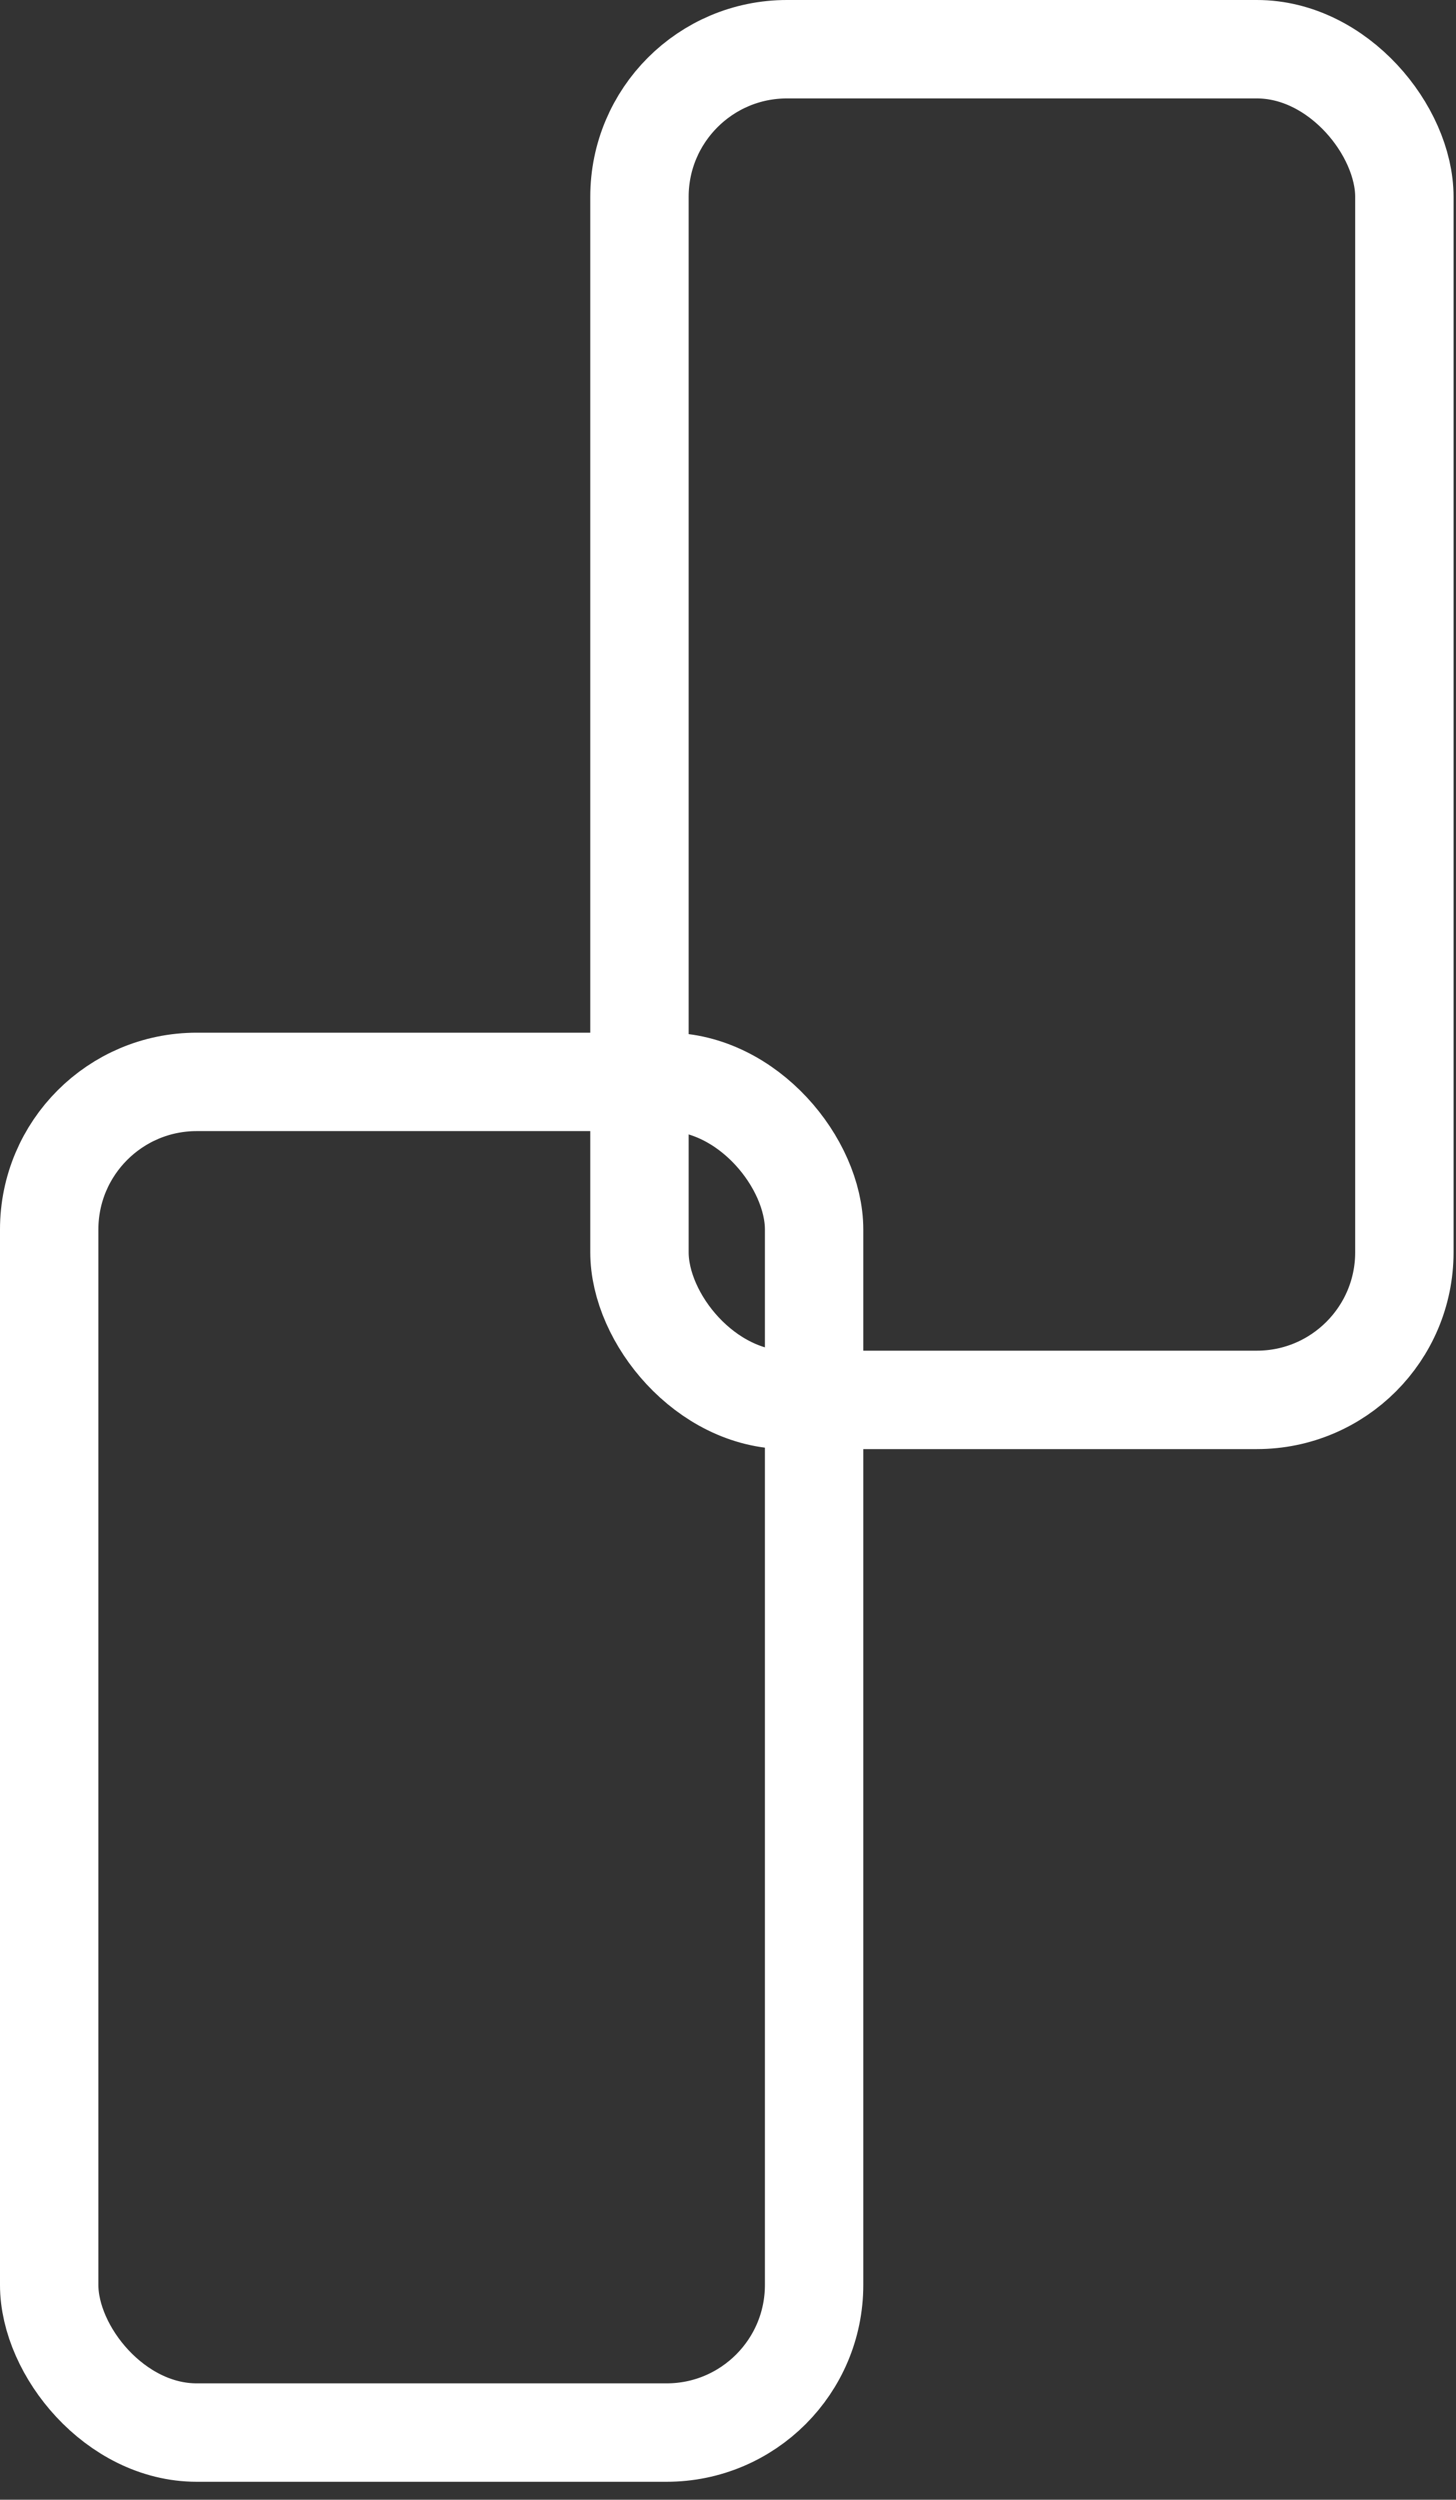 <svg width="74" height="127" viewBox="0 0 74 127" fill="none" xmlns="http://www.w3.org/2000/svg">
<rect x="0" y="0" width="74" height="127" fill="#333333" stroke="none"/>
<rect x="2.5" y="54.966" width="38.876" height="68.622" rx="7.5" stroke="white" stroke-width="5"/>
<rect x="32.5" y="2.5" width="38.876" height="68.622" rx="7.5" stroke="white" stroke-width="5"/>
</svg>
